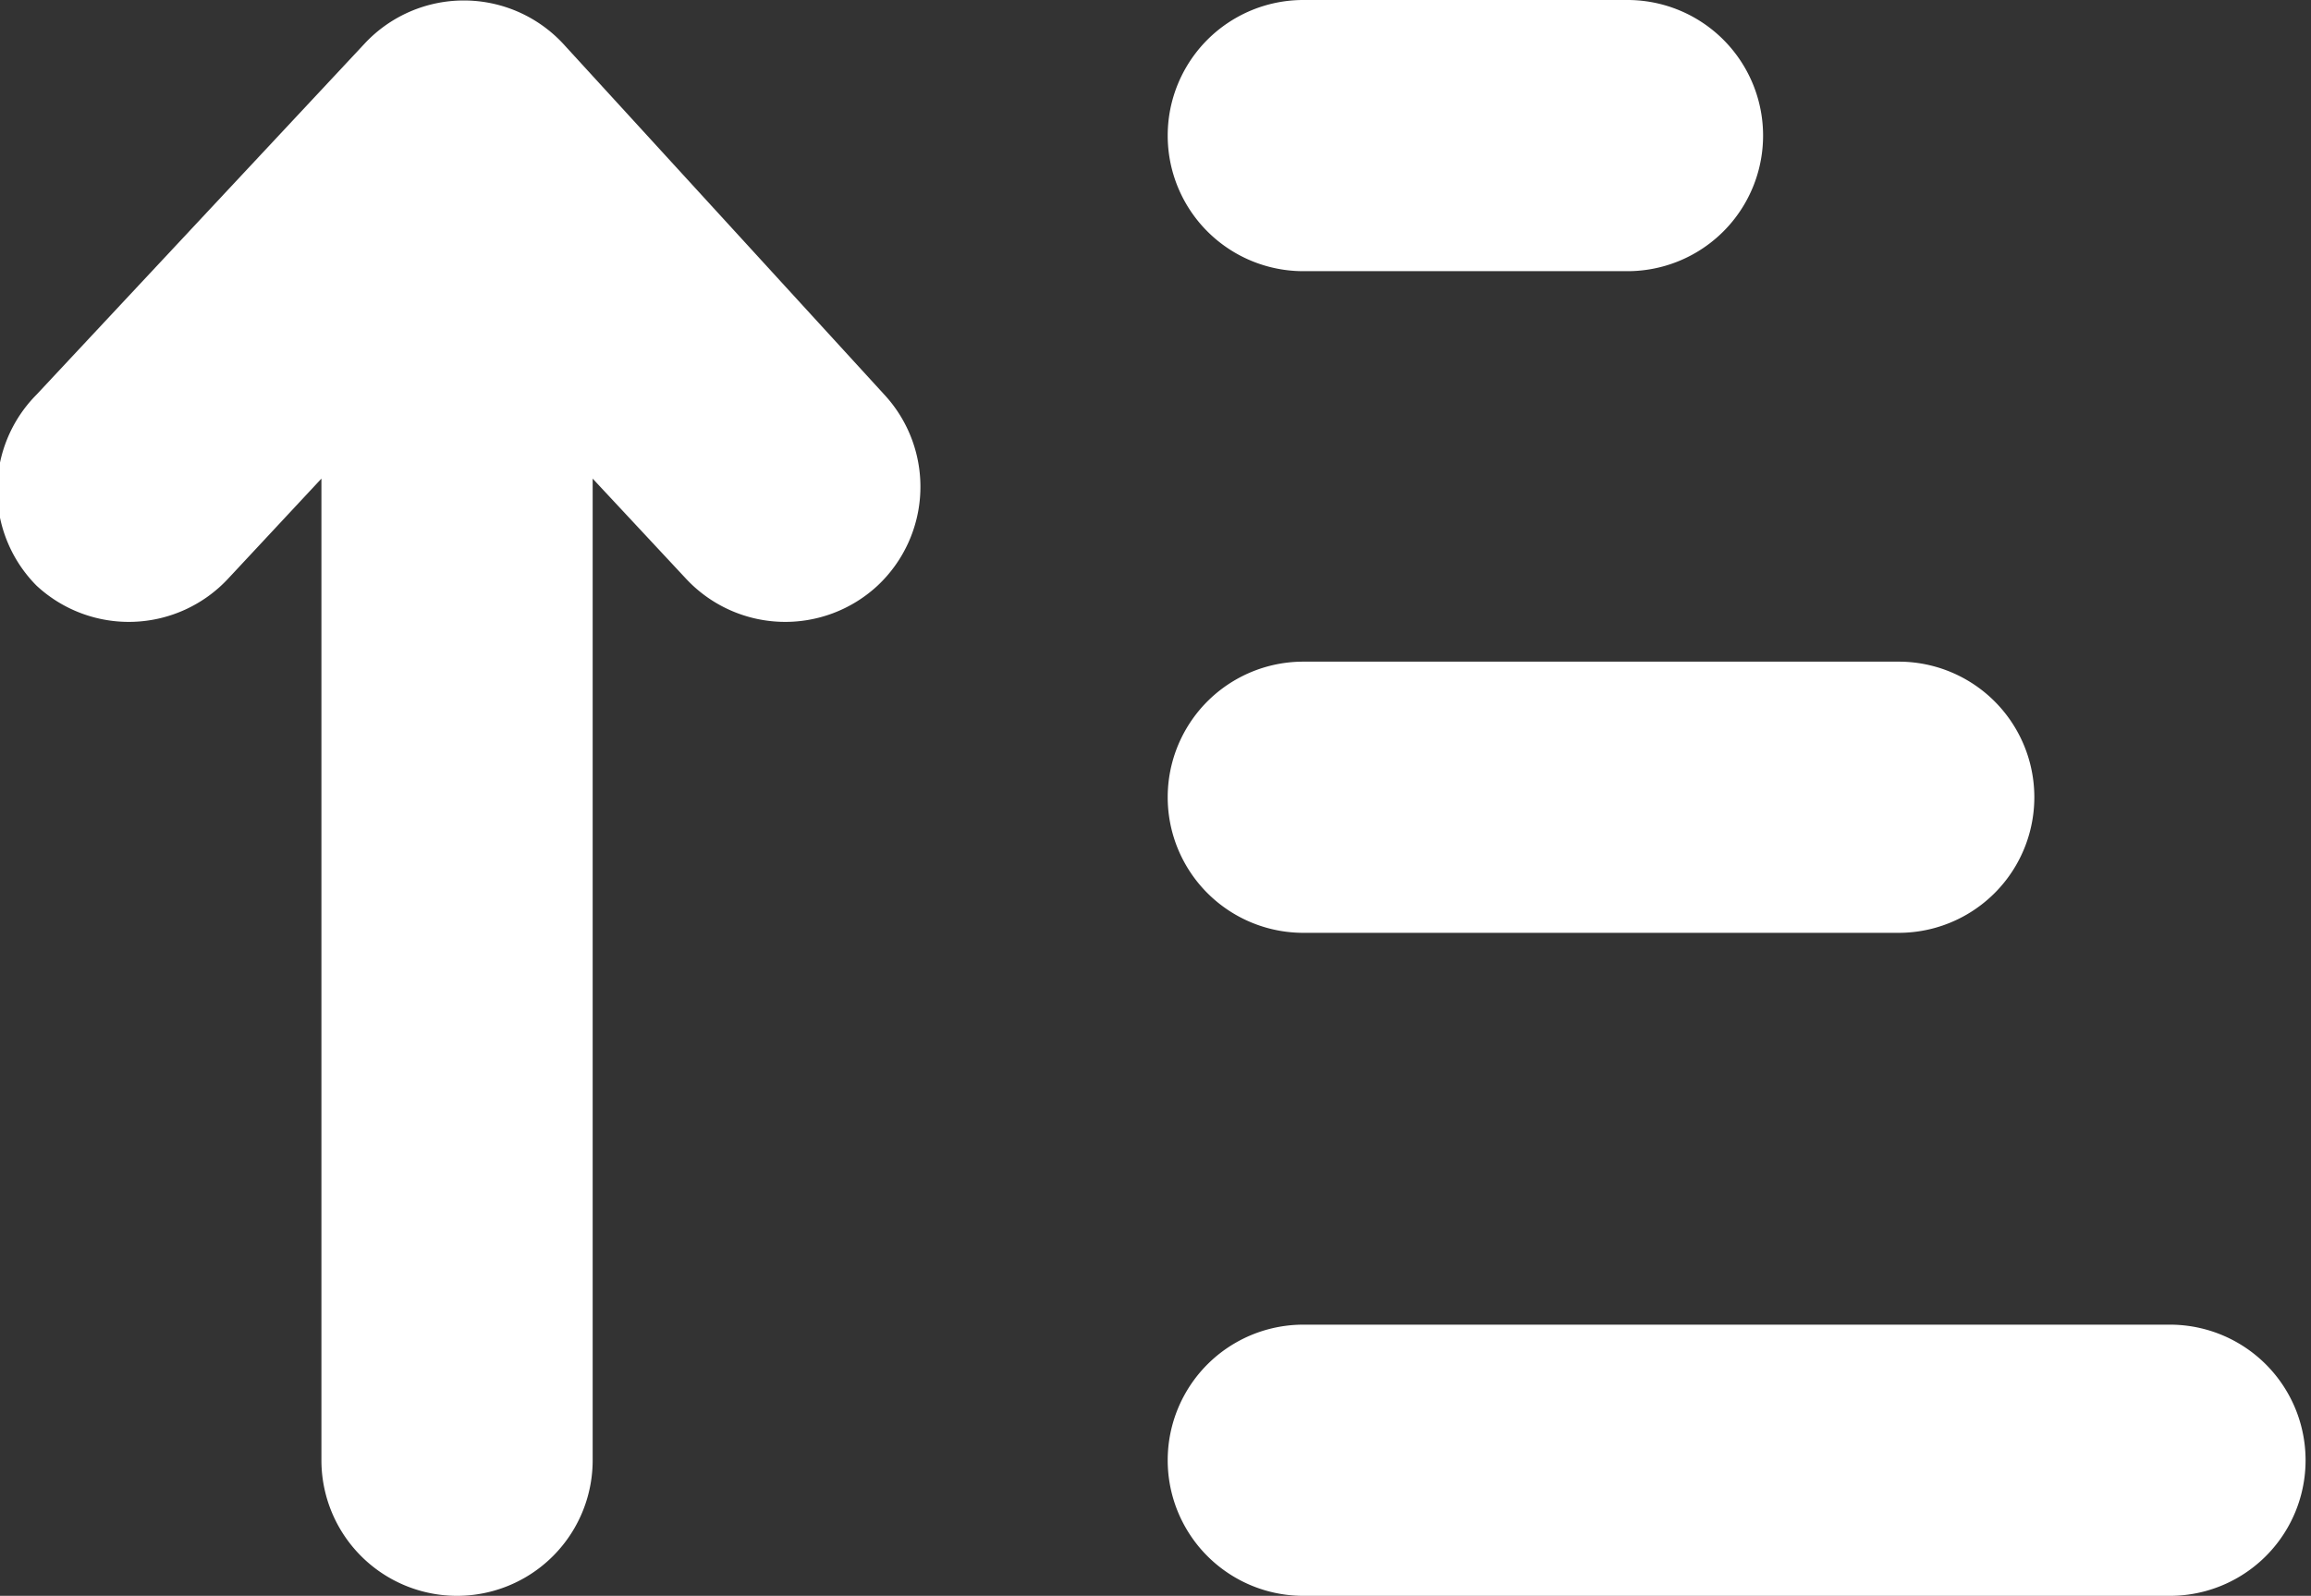 <svg xmlns="http://www.w3.org/2000/svg" viewBox="0 0 17.04 11.77">
  <rect x="0" y="0" width="17.04" height="11.77" fill="#333333" stroke="none"/>
  <defs>
    <style>
      .cls-1 {
        fill: #fff;
      }
    </style>
  </defs>
  <title>SortDescending</title>
  <g id="Layer_2" data-name="Layer 2">
    <g id="Layer_1-2" data-name="Layer 1">
      <g>
        <path class="cls-1" d="M4.15.32a1,1,0,0,0-1.46,0L.27,2.91a1,1,0,0,0,0,1.41,1,1,0,0,0,1.41-.05l.69-.74v7.24a1,1,0,0,0,2,0V3.53l.69.74a1,1,0,0,0,1.41.05,1,1,0,0,0,.05-1.41Z"/>
        <path class="cls-1" d="M16,9.77H9.61a1,1,0,0,0,0,2H16a1,1,0,0,0,0-2Z"/>
        <path class="cls-1" d="M9.61,6.88H14a1,1,0,0,0,0-2H9.61a1,1,0,0,0,0,2Z"/>
        <path class="cls-1" d="M9.61,2H12a1,1,0,0,0,0-2H9.61a1,1,0,0,0,0,2Z"/>
      </g>
    </g>
  </g>
</svg>

